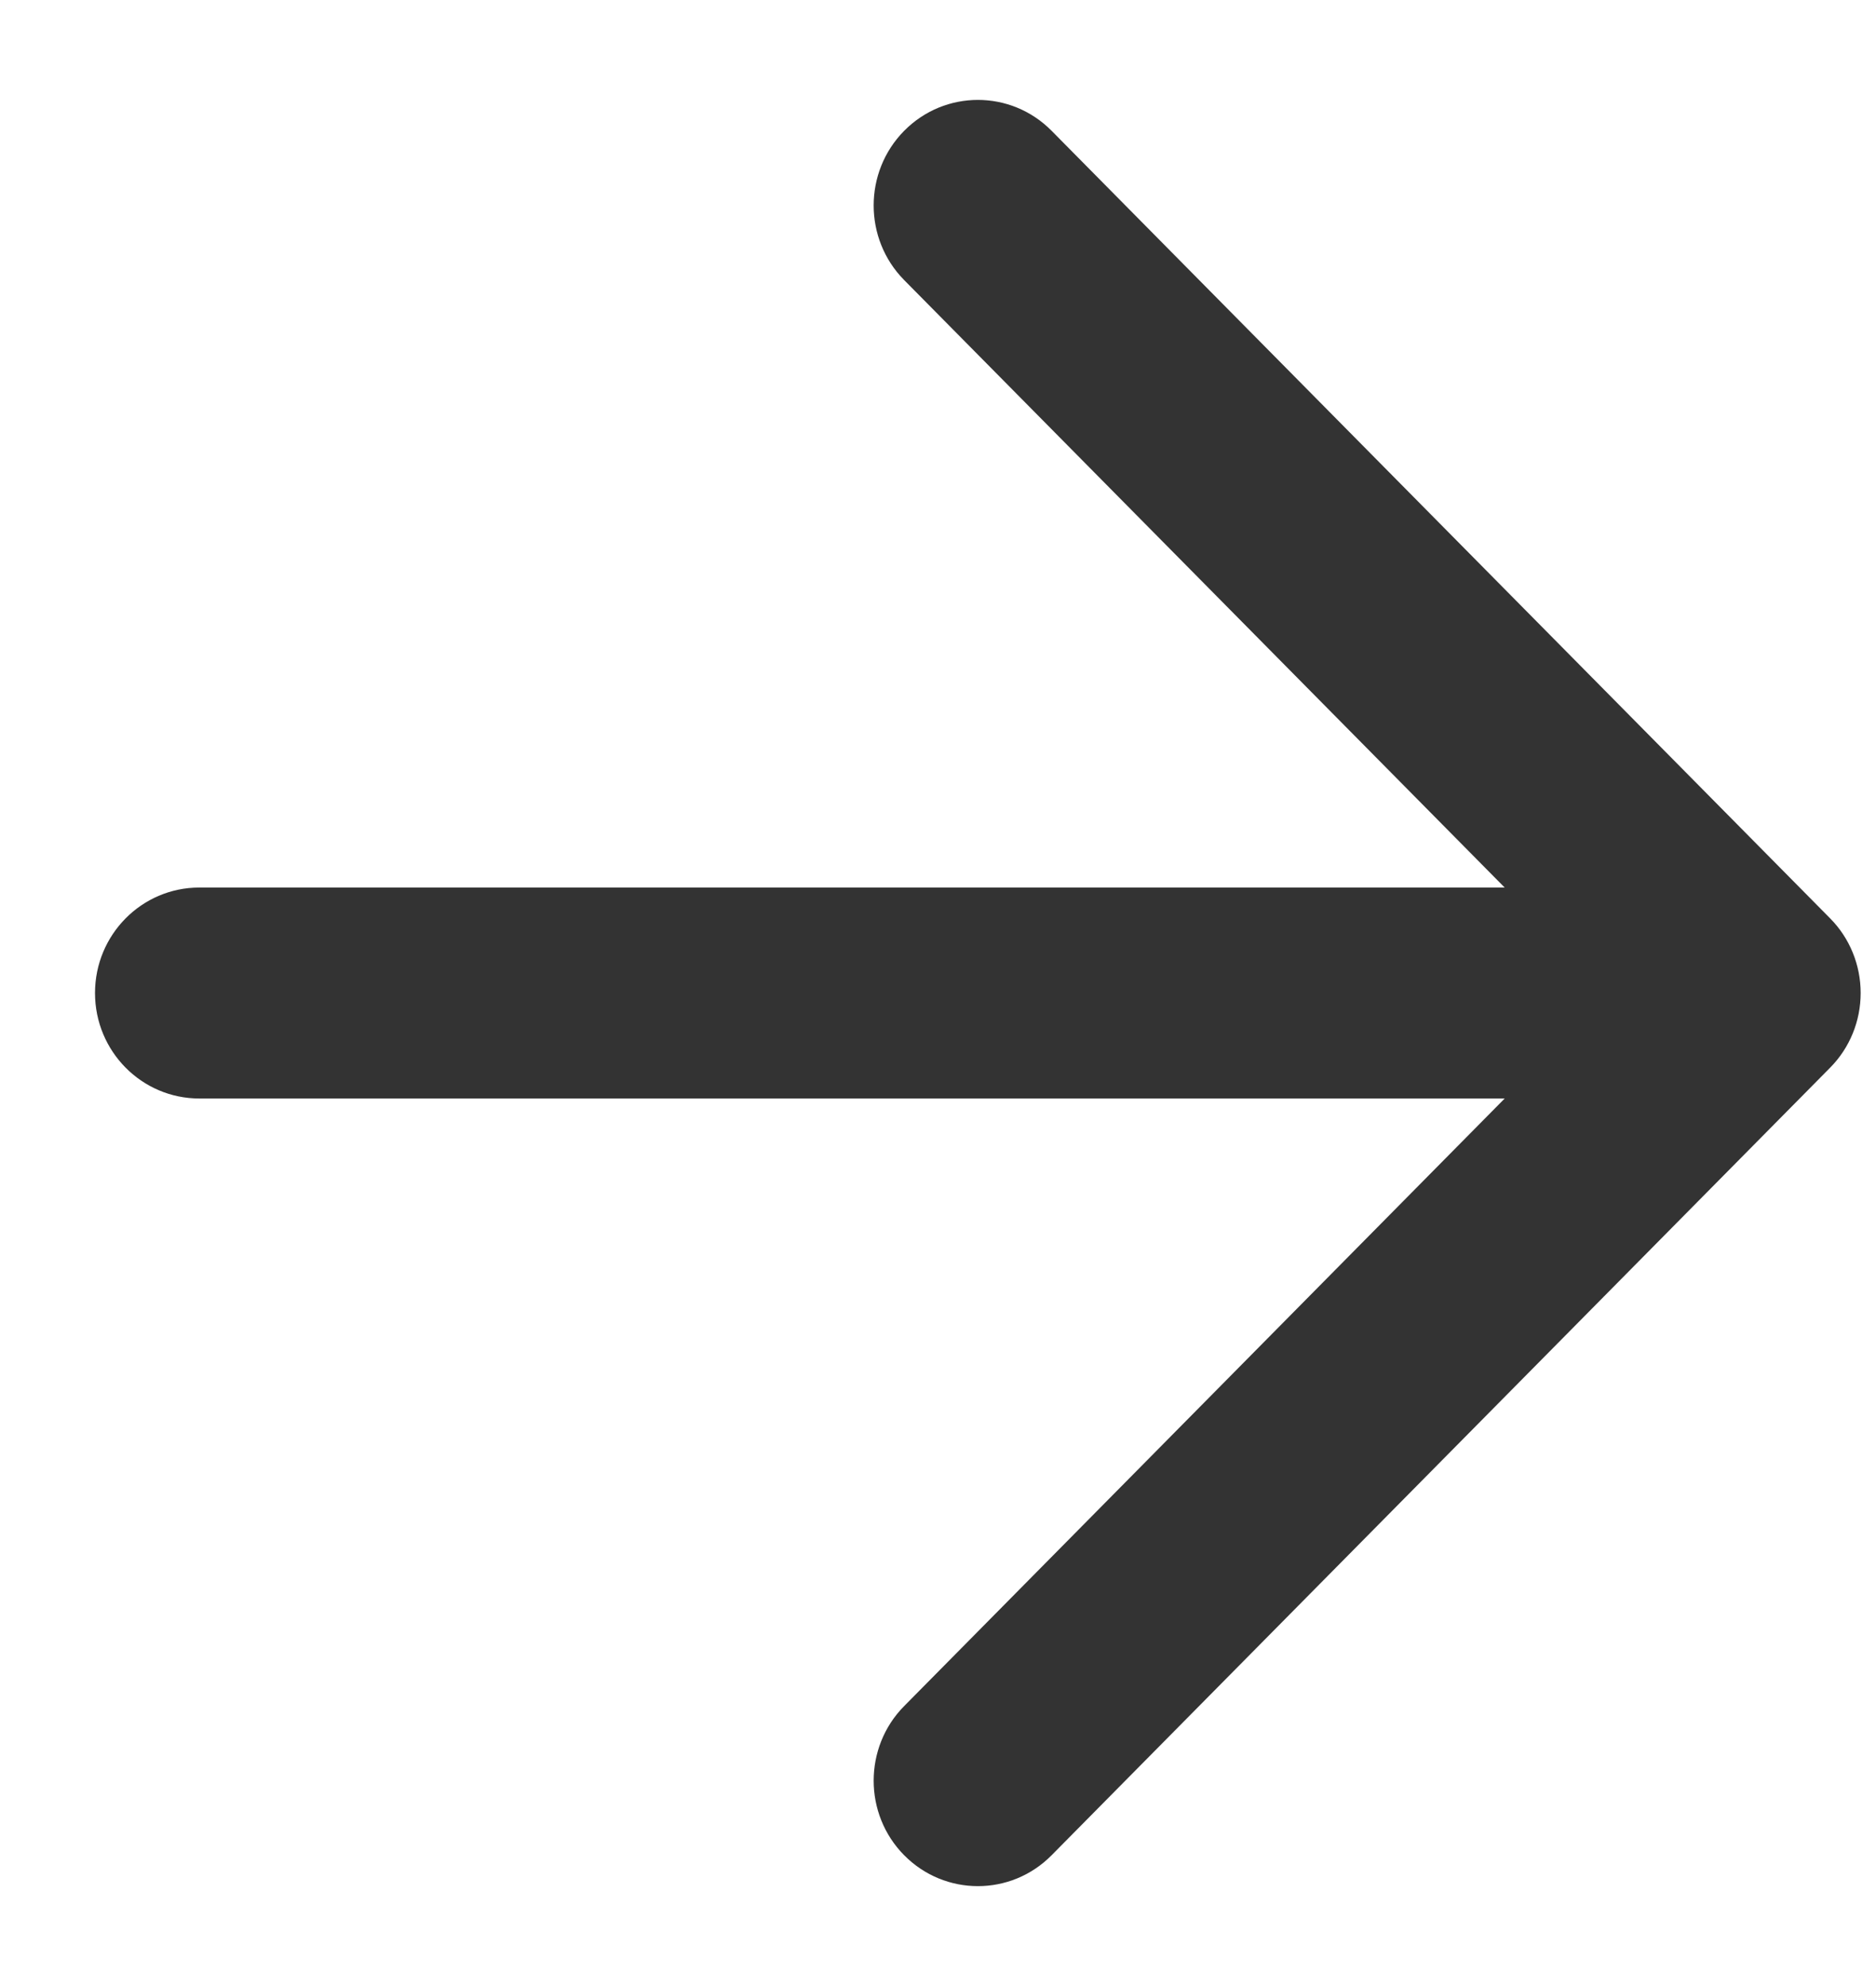 <svg width="17" height="18" viewBox="0 0 17 18" fill="none" xmlns="http://www.w3.org/2000/svg">
<path d="M0.861 9C0.861 8.472 1.284 8.044 1.806 8.044H14.858C15.38 8.044 15.803 8.472 15.803 9C15.803 9.528 15.38 9.956 14.858 9.956H1.806C1.284 9.956 0.861 9.528 0.861 9Z" fill="#333333"/>
<path d="M7.917 16.139C7.917 15.894 8.009 15.649 8.193 15.463L14.58 9L8.193 2.538C7.825 2.165 7.825 1.559 8.193 1.186C8.562 0.812 9.161 0.812 9.53 1.186L16.585 8.324C16.762 8.503 16.861 8.746 16.861 9C16.861 9.254 16.762 9.497 16.585 9.676L9.53 16.814C9.161 17.188 8.562 17.188 8.193 16.814C8.009 16.628 7.917 16.383 7.917 16.139Z" fill="#333333"/>
</svg>
